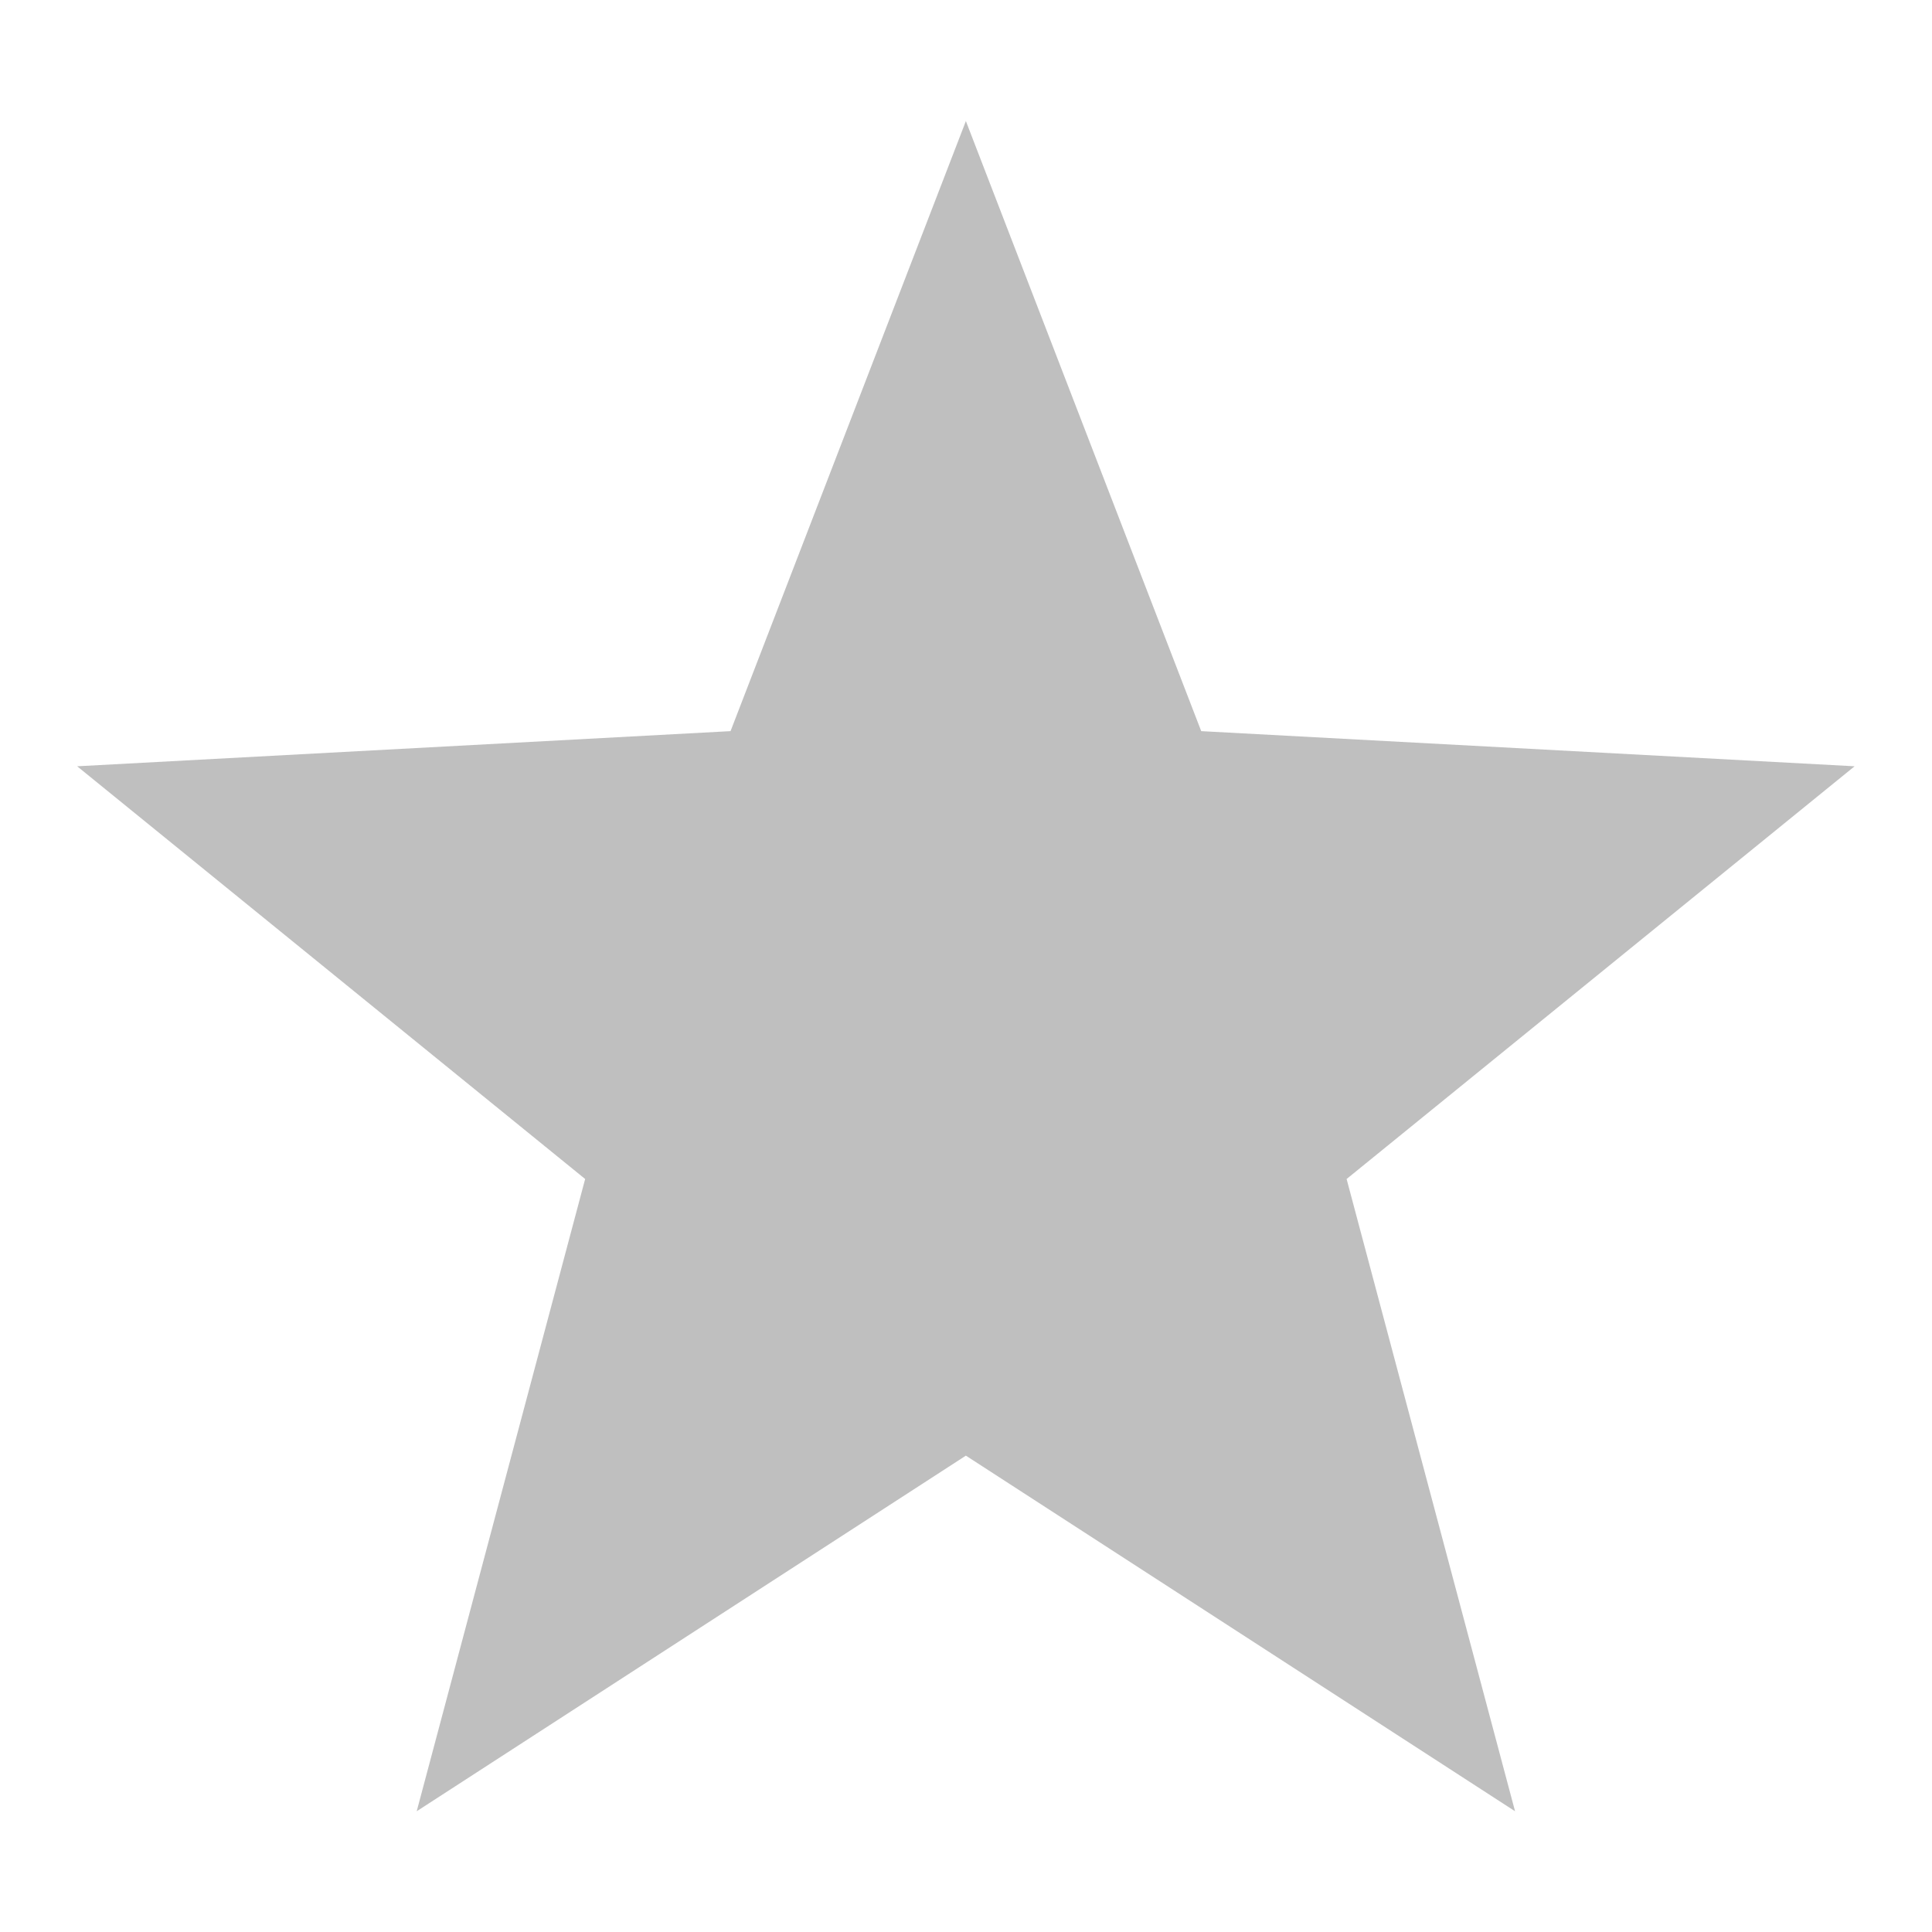 <svg width="16" height="16" version="1.1" xmlns="http://www.w3.org/2000/svg">
  <defs>
    <style id="current-color-scheme" type="text/css">.ColorScheme-Text { color:#282828; } .ColorScheme-Highlight { color:#458588; }</style>
  </defs>
  <path class="ColorScheme-Text" d="m8 1-1.95 5.055-5.411 0.291 4.207 3.418-1.395 5.236 4.548-2.945 4.548 2.945-1.395-5.236 4.207-3.418-5.411-0.291-1.95-5.055z" fill="currentColor" opacity=".3"/>
</svg>
